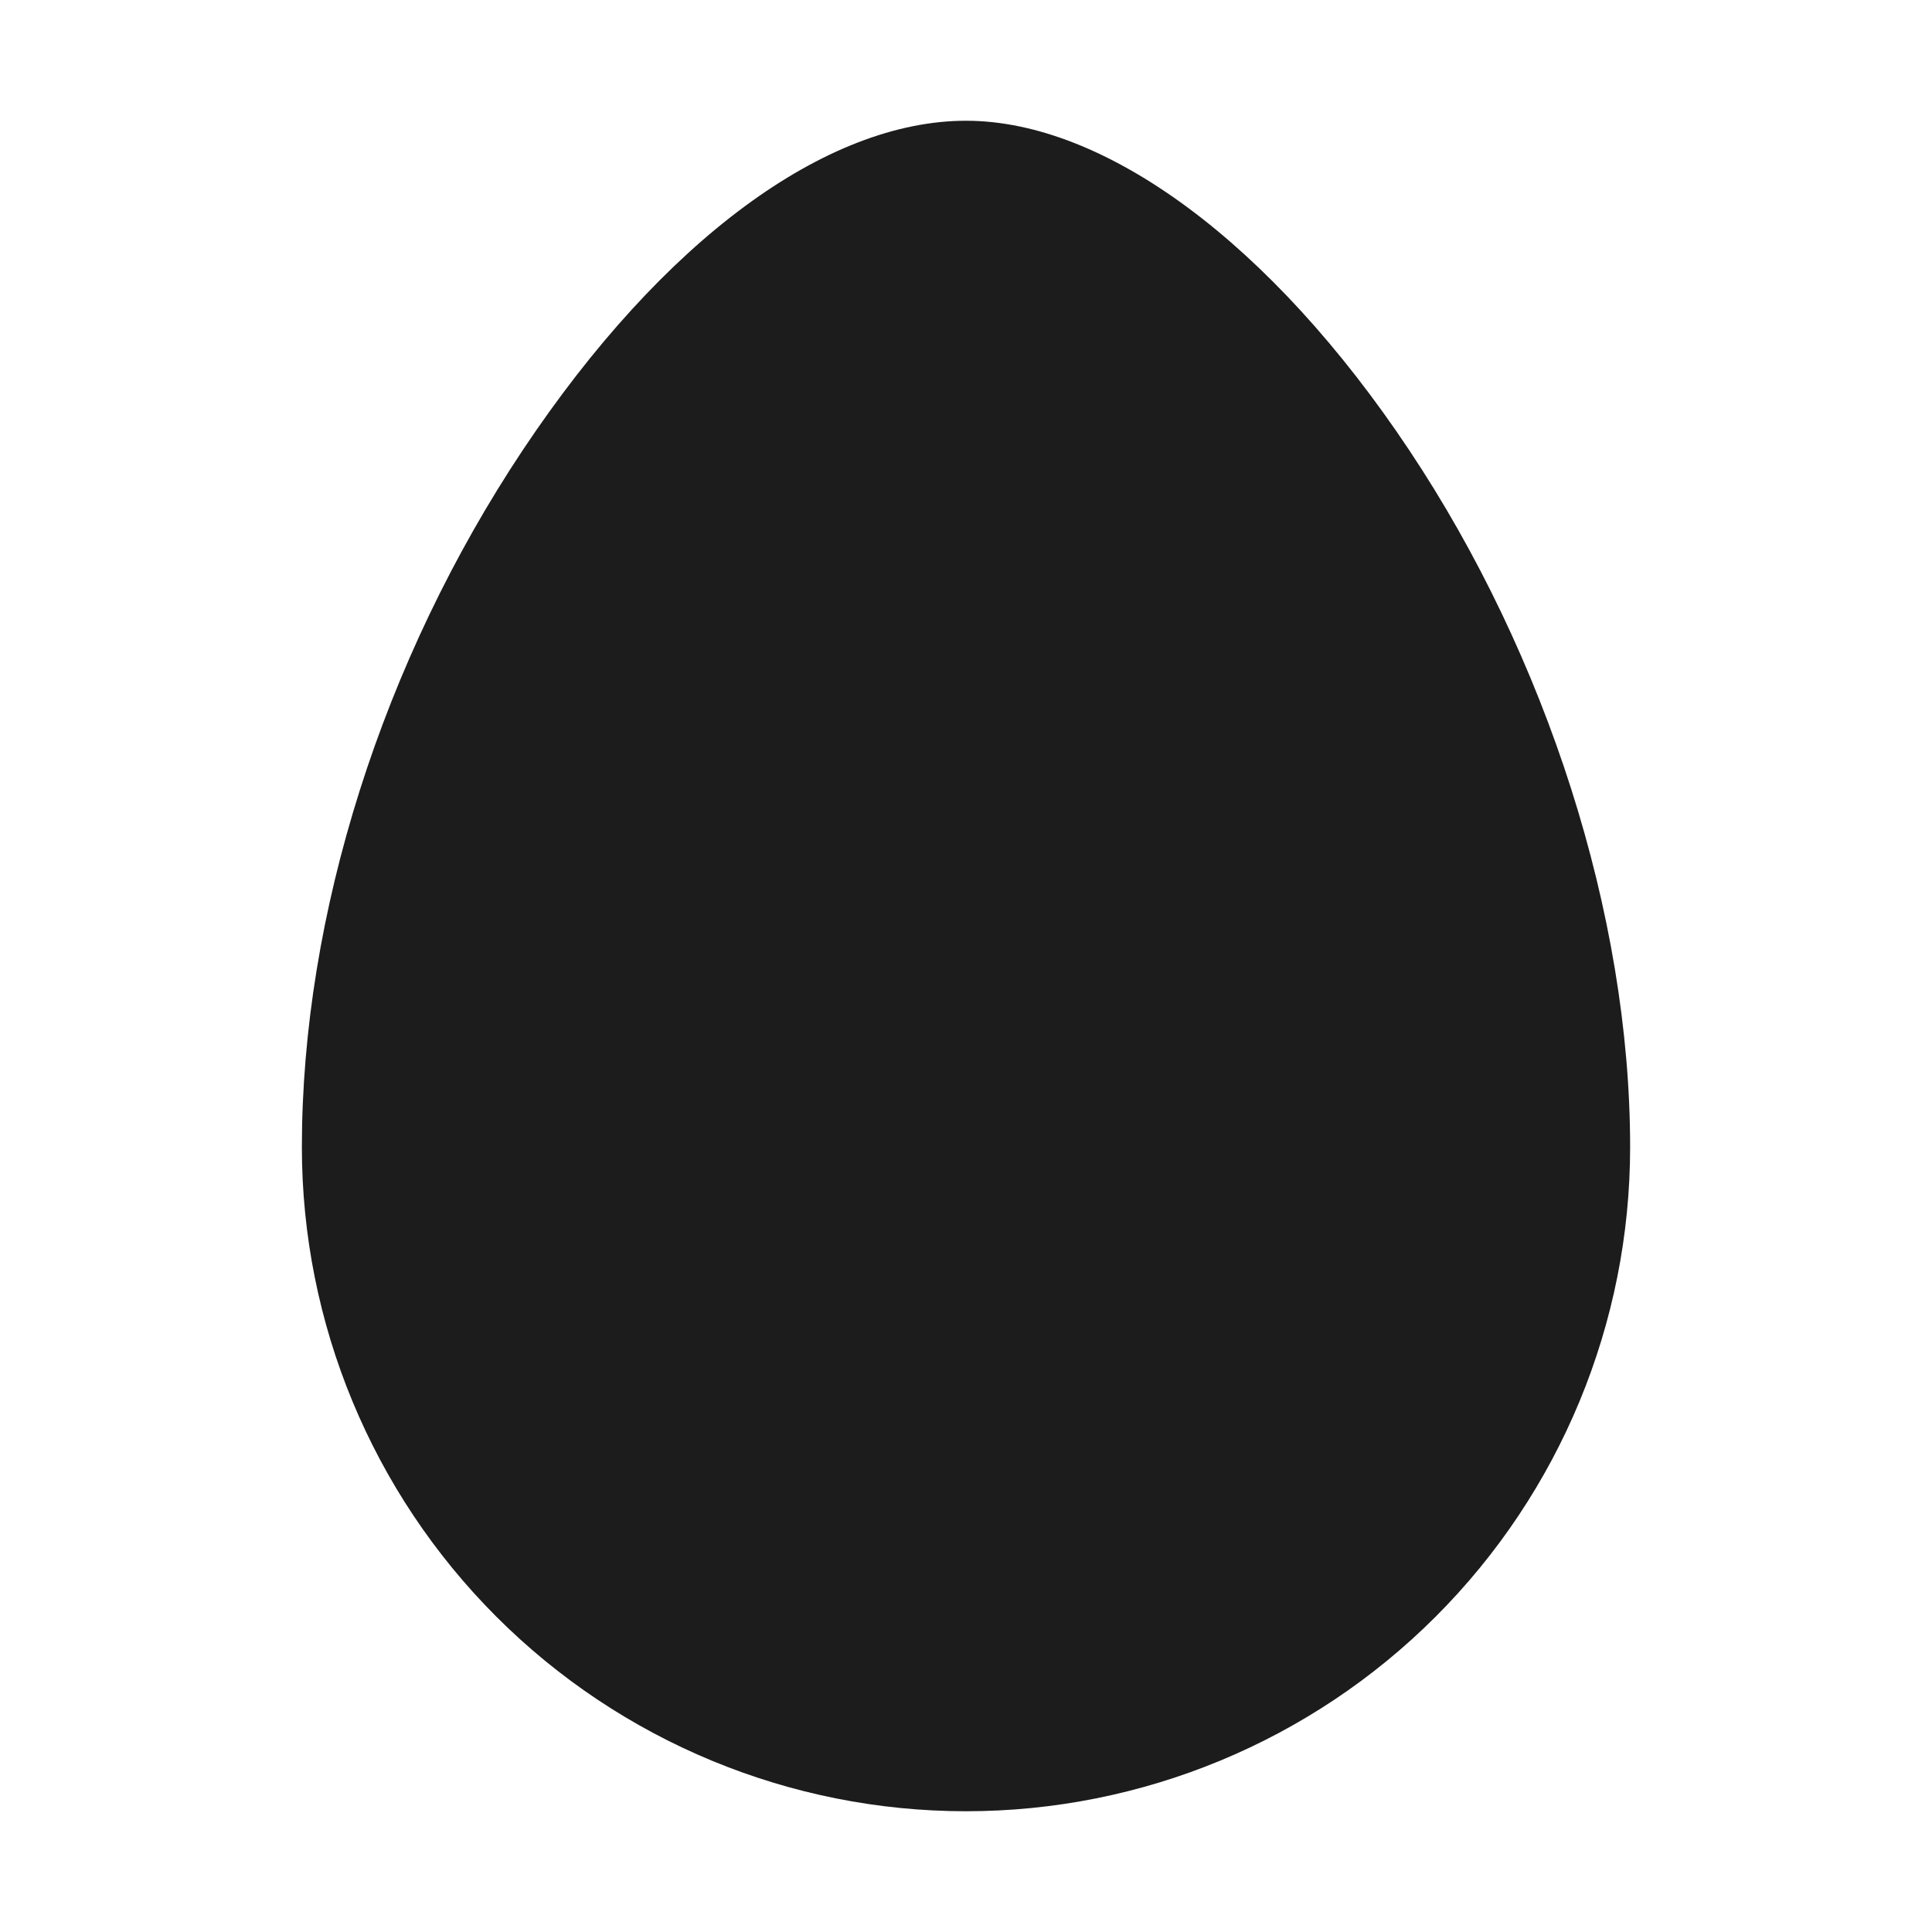 <svg width="32" height="32" viewBox="0 0 32 32" fill="none" xmlns="http://www.w3.org/2000/svg">
<path d="M27 19C27 21.917 25.841 24.715 23.778 26.778C21.715 28.841 18.917 30 16 30C13.083 30 10.285 28.841 8.222 26.778C6.159 24.715 5 21.917 5 19C5 15.15 6.338 10.938 8.662 7.45C10.988 3.962 13.688 2 16 2C18.312 2 21.062 4.037 23.337 7.45C25.613 10.863 27 15.15 27 19Z" fill="#1C1C1C"/>
</svg>
